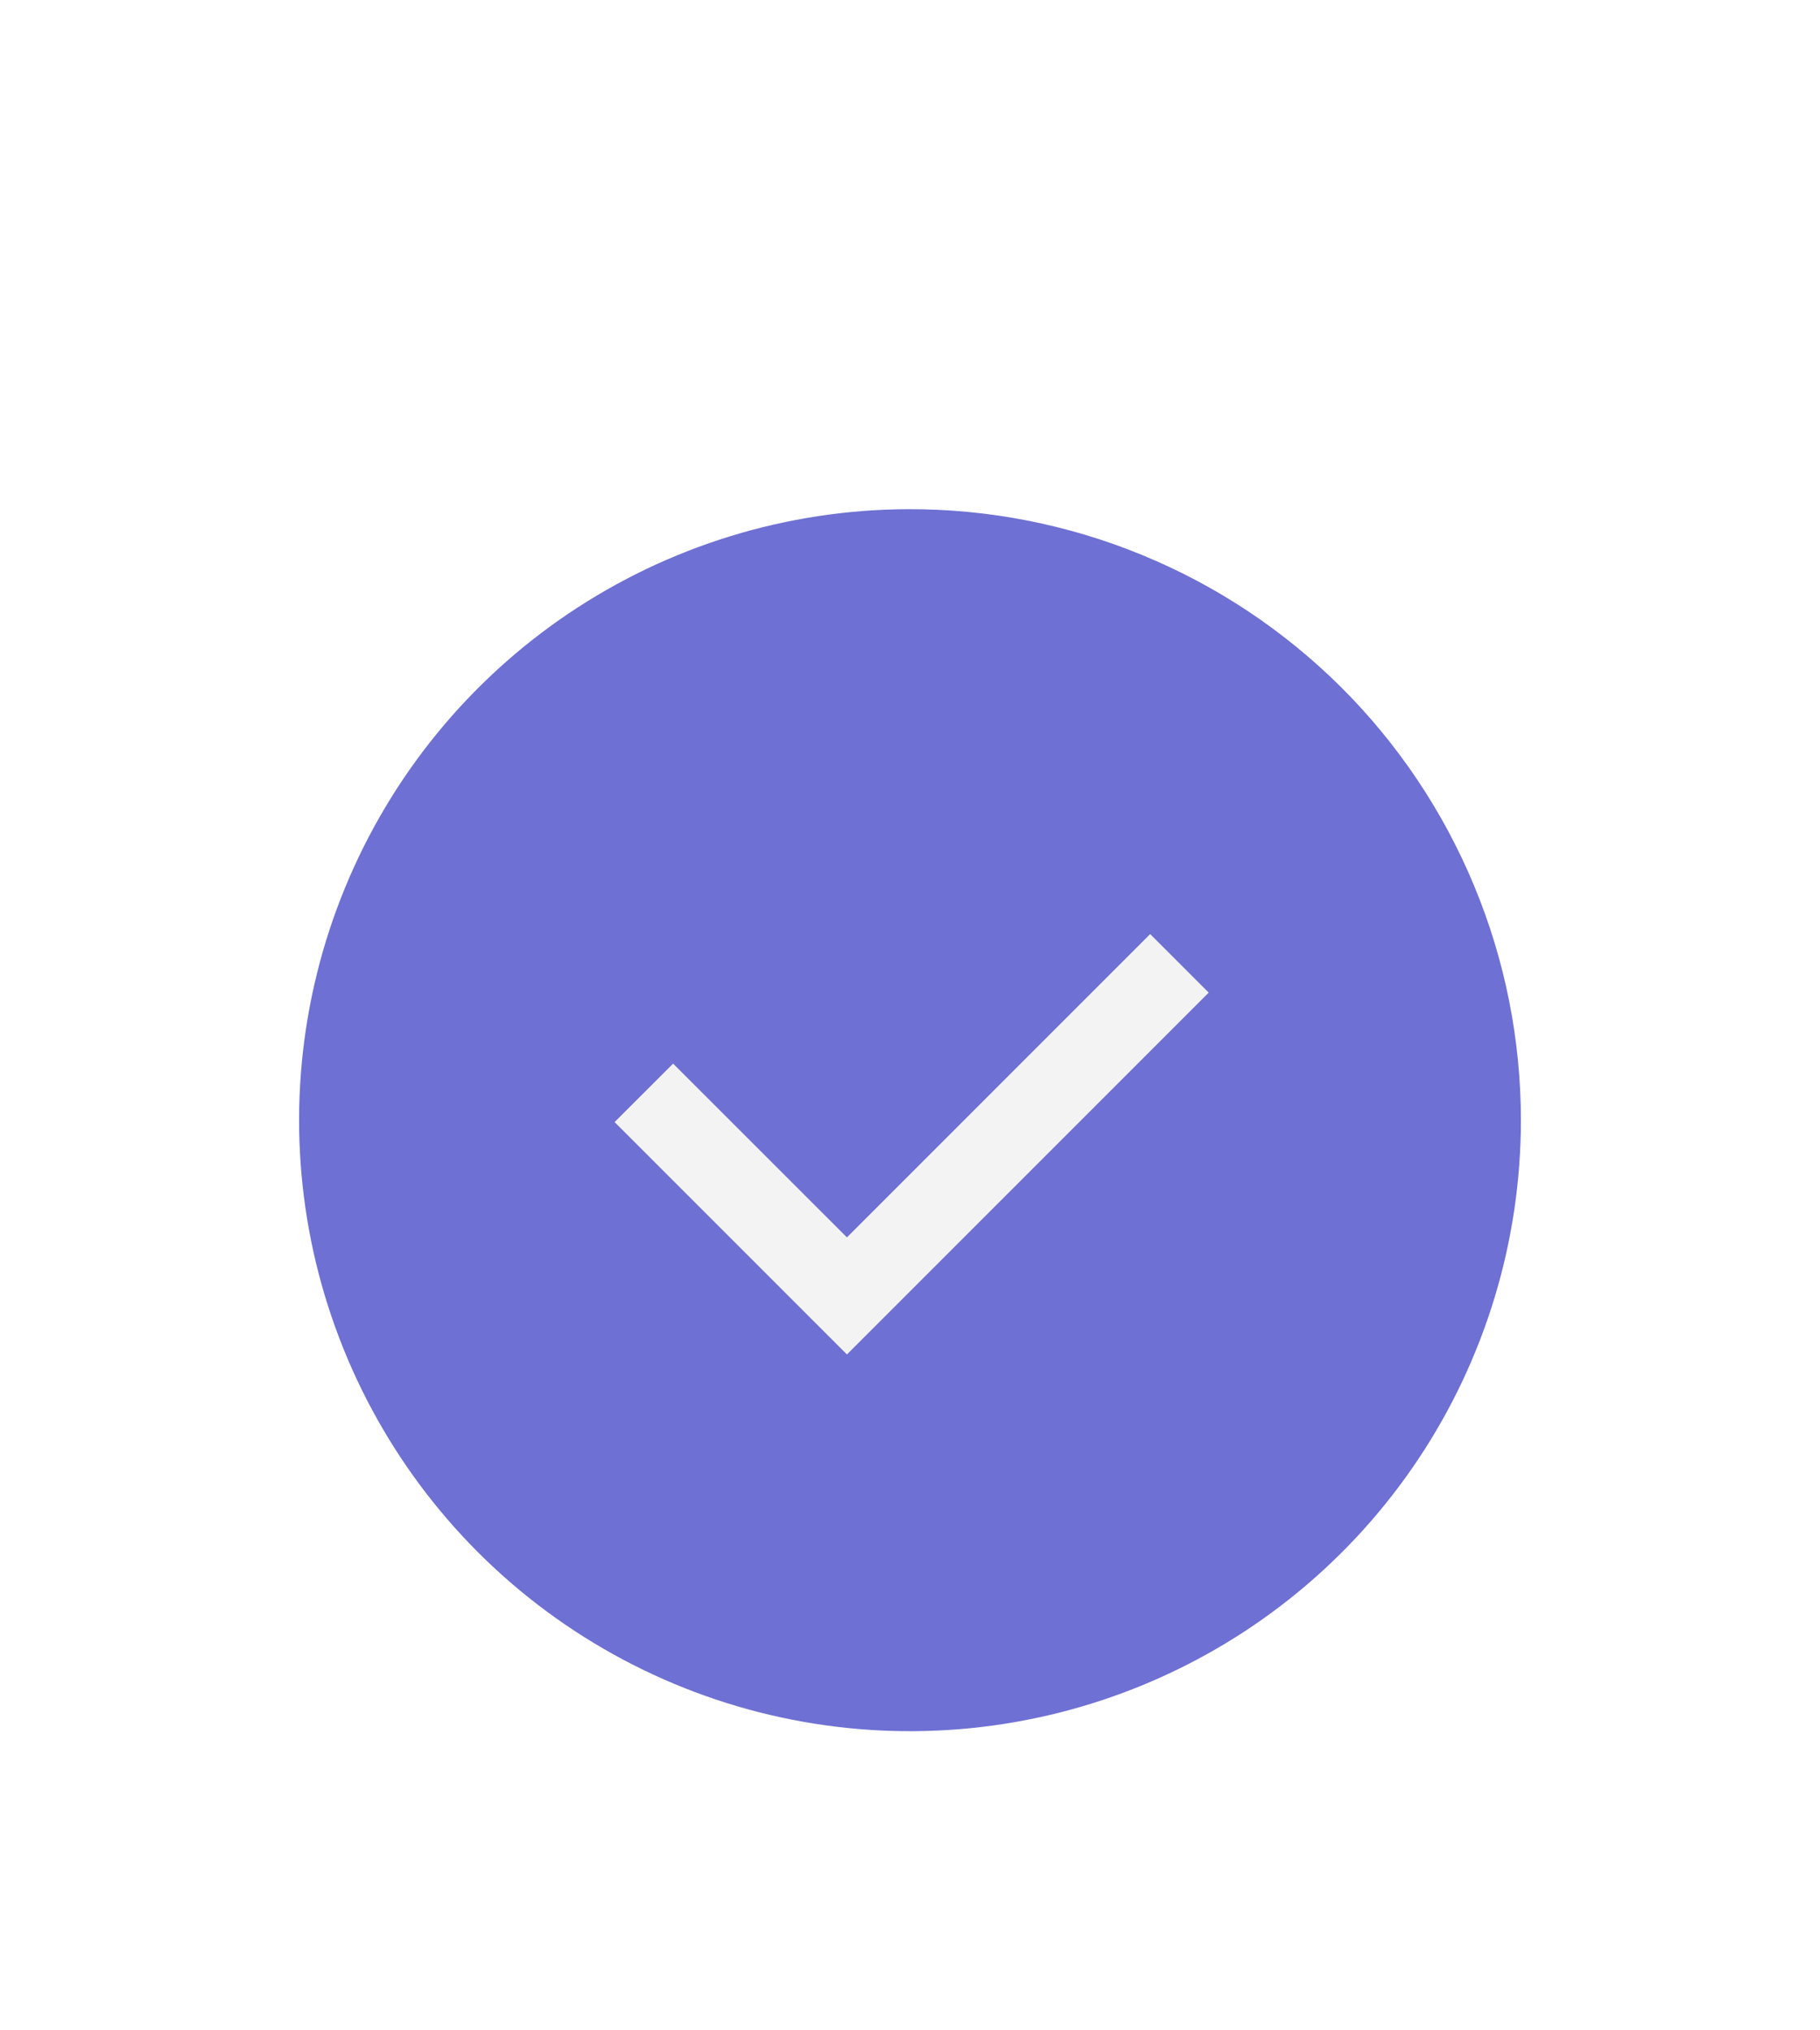 <svg width="26" height="29" viewBox="0 0 26 29" fill="none" xmlns="http://www.w3.org/2000/svg">
<g opacity="0.9" filter="url(#filter0_d_1401_72)">
<path d="M12.98 19.426C17.073 19.426 20.39 16.108 20.39 12.016C20.39 7.923 17.073 4.606 12.98 4.606C8.887 4.606 5.57 7.923 5.57 12.016C5.57 16.108 8.887 19.426 12.98 19.426Z" fill="#5E60CE"/>
<path d="M12.964 4.86C14.377 4.86 15.757 5.278 16.931 6.063C18.106 6.848 19.021 7.963 19.561 9.268C20.102 10.572 20.243 12.008 19.968 13.393C19.692 14.778 19.012 16.05 18.013 17.049C17.015 18.048 15.742 18.728 14.357 19.003C12.972 19.279 11.537 19.137 10.232 18.597C8.927 18.057 7.812 17.141 7.027 15.967C6.243 14.793 5.824 13.412 5.824 12C5.831 10.108 6.586 8.297 7.923 6.959C9.261 5.622 11.073 4.867 12.964 4.86ZM12.964 3.273C11.24 3.28 9.556 3.798 8.125 4.761C6.695 5.724 5.582 7.09 4.927 8.685C4.272 10.28 4.104 12.034 4.445 13.725C4.786 15.415 5.62 16.967 6.841 18.184C8.063 19.401 9.619 20.228 11.31 20.562C13.002 20.896 14.755 20.721 16.348 20.059C17.941 19.398 19.302 18.279 20.259 16.845C21.216 15.411 21.727 13.725 21.727 12C21.727 10.851 21.5 9.713 21.059 8.652C20.619 7.591 19.973 6.627 19.159 5.816C18.344 5.005 17.378 4.363 16.315 3.927C15.252 3.49 14.113 3.268 12.964 3.273Z" fill="#5E60CE"/>
<path d="M16.431 9.342L12.099 13.674L9.616 11.192L8.78 12.027L12.099 15.346L17.267 10.178L16.431 9.342Z" fill="#F2F2F2"/>
</g>
<defs>
<filter id="filter0_d_1401_72" x="-3" y="0" width="32" height="32" filterUnits="userSpaceOnUse" color-interpolation-filters="sRGB">
<feFlood flood-opacity="0" result="BackgroundImageFix"/>
<feColorMatrix in="SourceAlpha" type="matrix" values="0 0 0 0 0 0 0 0 0 0 0 0 0 0 0 0 0 0 127 0" result="hardAlpha"/>
<feOffset dy="4"/>
<feGaussianBlur stdDeviation="2"/>
<feComposite in2="hardAlpha" operator="out"/>
<feColorMatrix type="matrix" values="0 0 0 0 0 0 0 0 0 0 0 0 0 0 0 0 0 0 0.25 0"/>
<feBlend mode="normal" in2="BackgroundImageFix" result="effect1_dropShadow_1401_72"/>
<feBlend mode="normal" in="SourceGraphic" in2="effect1_dropShadow_1401_72" result="shape"/>
</filter>
</defs>
</svg>
